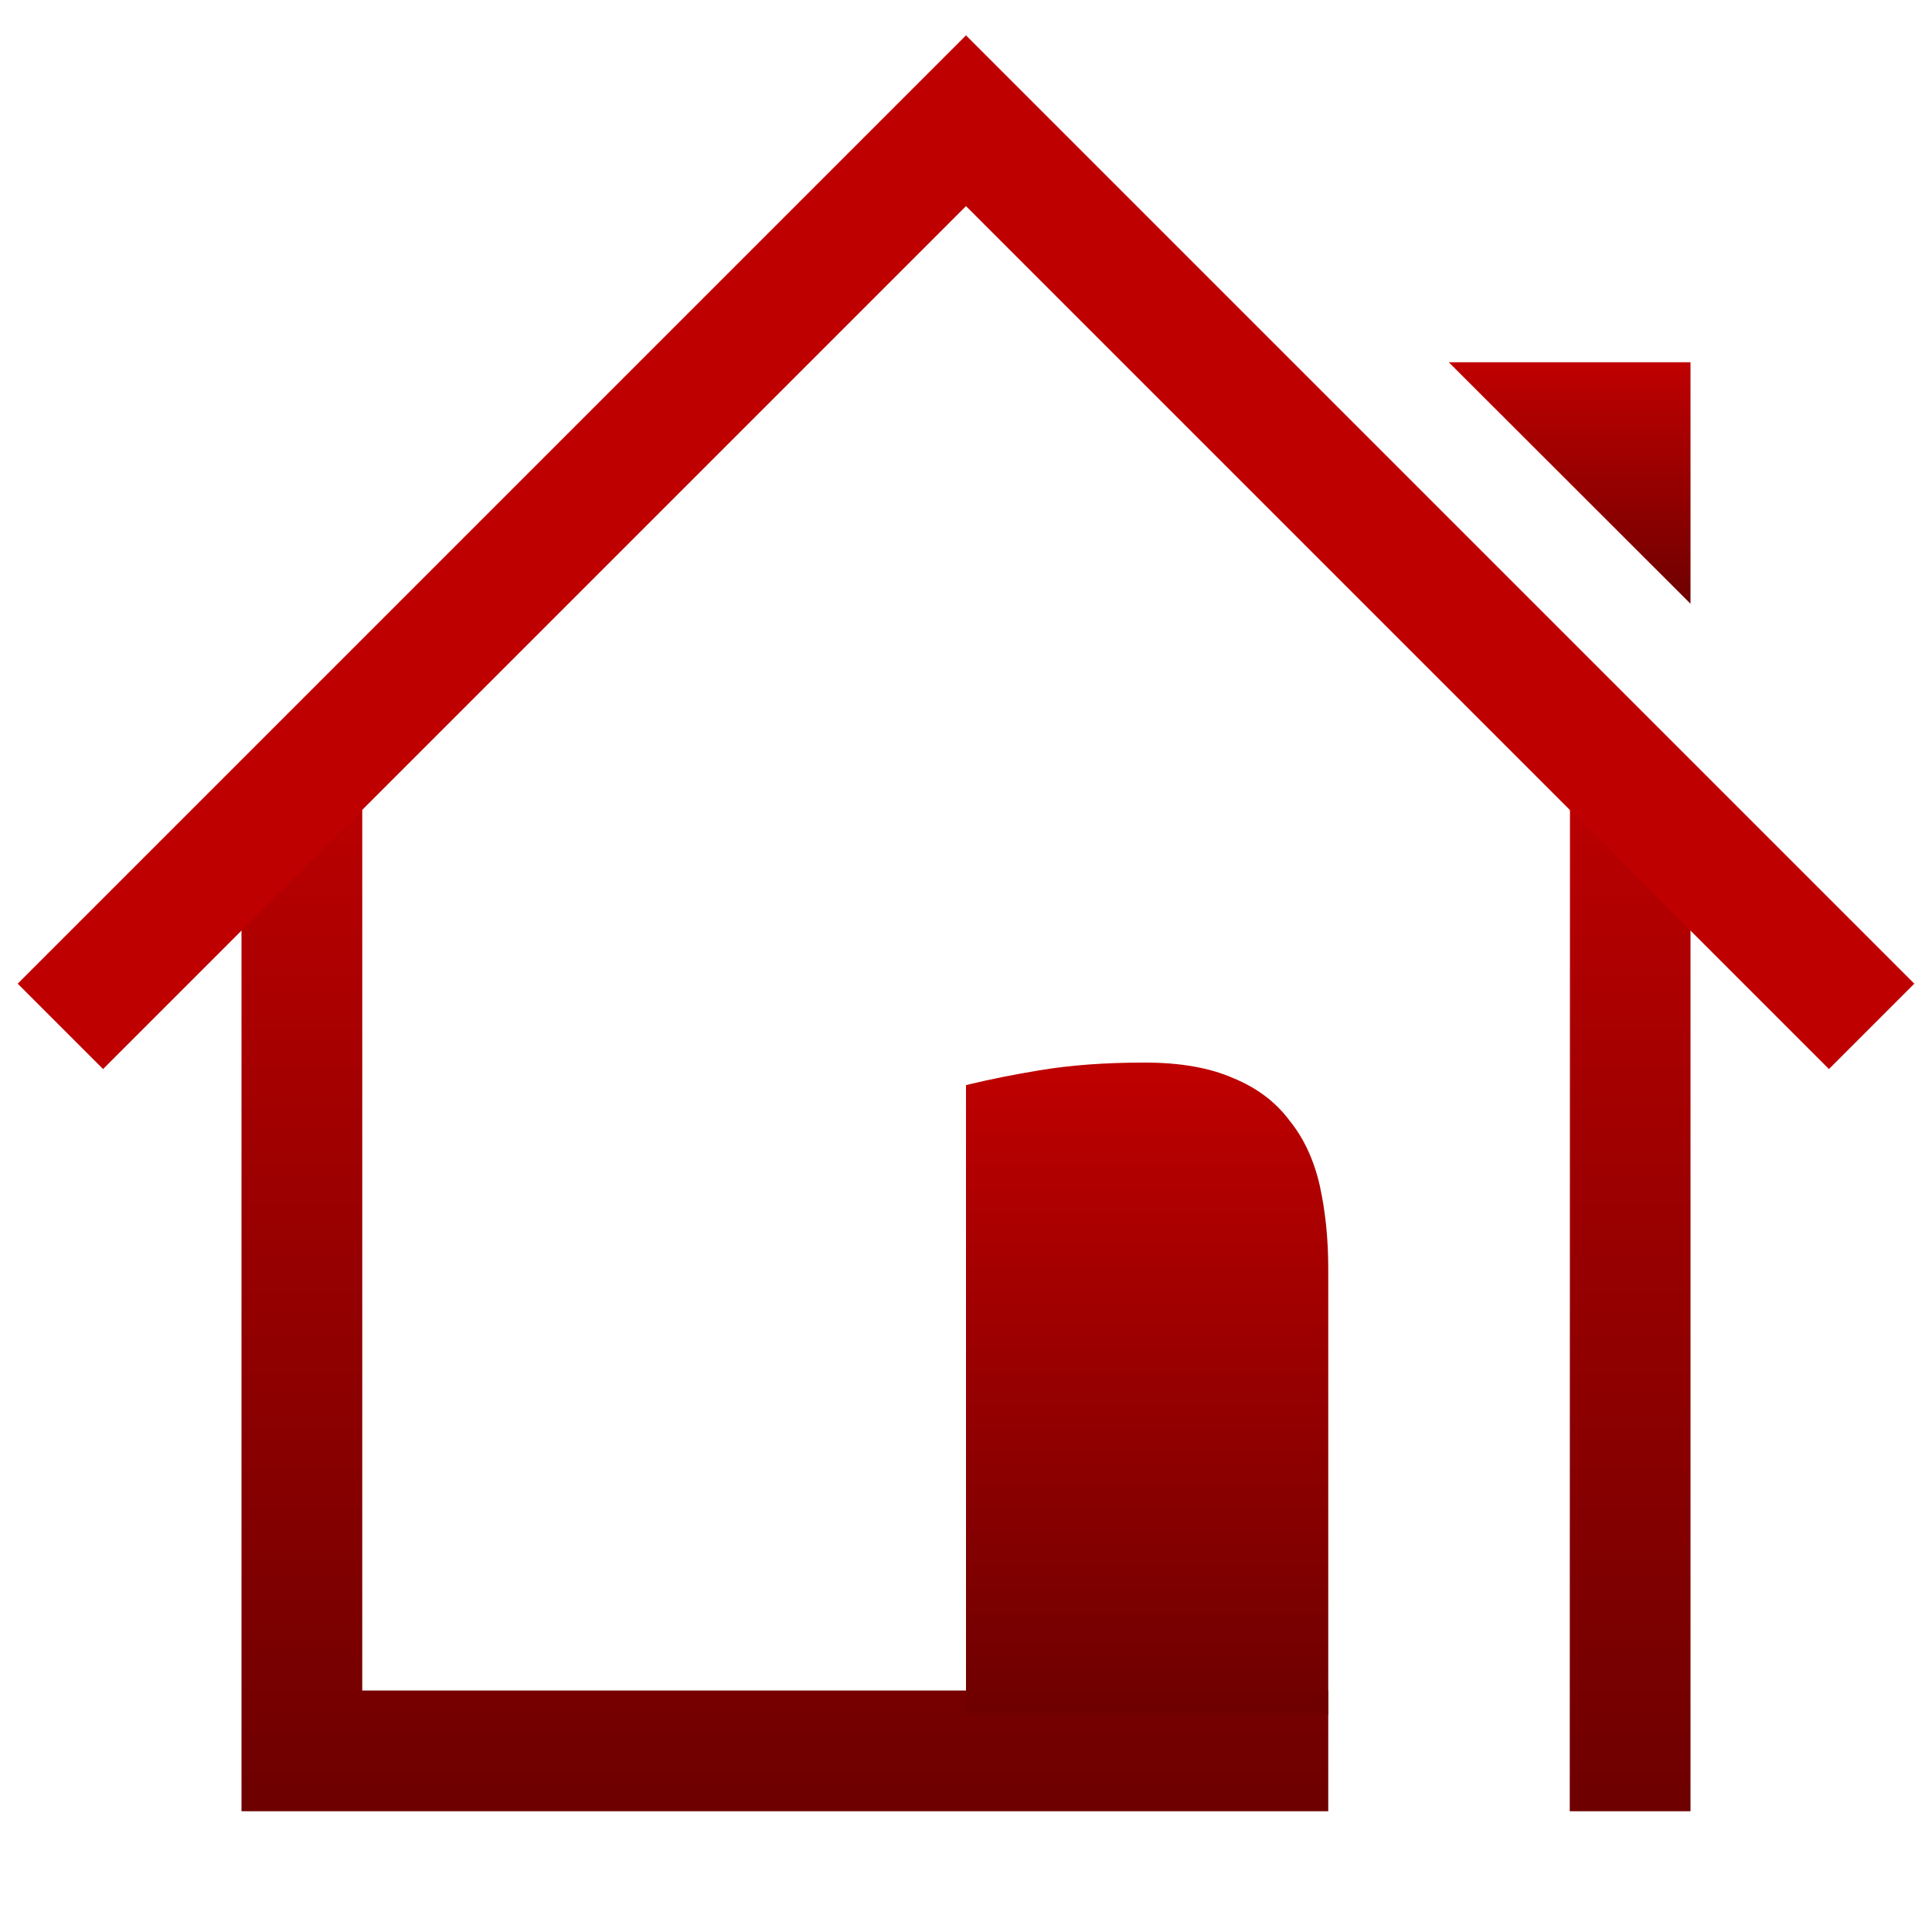 <svg xmlns="http://www.w3.org/2000/svg" xmlns:xlink="http://www.w3.org/1999/xlink" width="64" height="64" viewBox="0 0 64 64" version="1.1">
<defs>
<linearGradient id="linear0" gradientUnits="userSpaceOnUse" x1="0" y1="0" x2="0" y2="1" gradientTransform="matrix(8.008,0,0,8,47.992,12)">
<stop offset="0" style="stop-color:#bf0000;stop-opacity:1;"/>
<stop offset="1" style="stop-color:#6e0000;stop-opacity:1;"/>
</linearGradient>
<linearGradient id="linear1" gradientUnits="userSpaceOnUse" x1="0" y1="0" x2="0" y2="1" gradientTransform="matrix(48,0,0,36,8,24)">
<stop offset="0" style="stop-color:#bf0000;stop-opacity:1;"/>
<stop offset="1" style="stop-color:#6e0000;stop-opacity:1;"/>
</linearGradient>
<linearGradient id="linear2" gradientUnits="userSpaceOnUse" x1="0" y1="0" x2="0" y2="1" gradientTransform="matrix(12,0,0,21.602,32,35.199)">
<stop offset="0" style="stop-color:#bf0000;stop-opacity:1;"/>
<stop offset="1" style="stop-color:#6e0000;stop-opacity:1;"/>
</linearGradient>
</defs>
<g id="surface1">
<path style=" stroke:none;fill-rule:nonzero;fill:url(#linear0);" d="M 56 20 L 56 12 L 47.992 12 Z M 56 20 "/>
<path style=" stroke:none;fill-rule:nonzero;fill:url(#linear1);" d="M 8 28 L 8 60 L 44 60 L 44 56 L 12 56 L 12 25.332 Z M 52.008 24 L 52 60 L 56 60 L 56 28 Z M 52.008 24 "/>
<path style=" stroke:none;fill-rule:nonzero;fill:url(#linear2);" d="M 32 35.945 C 32.805 35.75 33.613 35.59 34.43 35.457 C 35.441 35.285 36.602 35.199 37.914 35.199 C 39.098 35.199 40.074 35.371 40.855 35.715 C 41.637 36.035 42.258 36.504 42.715 37.117 C 43.191 37.703 43.523 38.422 43.715 39.258 C 43.902 40.098 44 41.016 44 42.027 L 44 56.801 L 32 56.801 Z M 32 35.945 "/>
<path style=" stroke:none;fill-rule:evenodd;fill:#bf0000;fill-opacity:1;" d="M 32 1.172 L 0.586 32.586 L 3.414 35.414 L 32 6.828 L 60.586 35.414 L 63.414 32.586 Z M 32 1.172 "/>
</g>
</svg>
